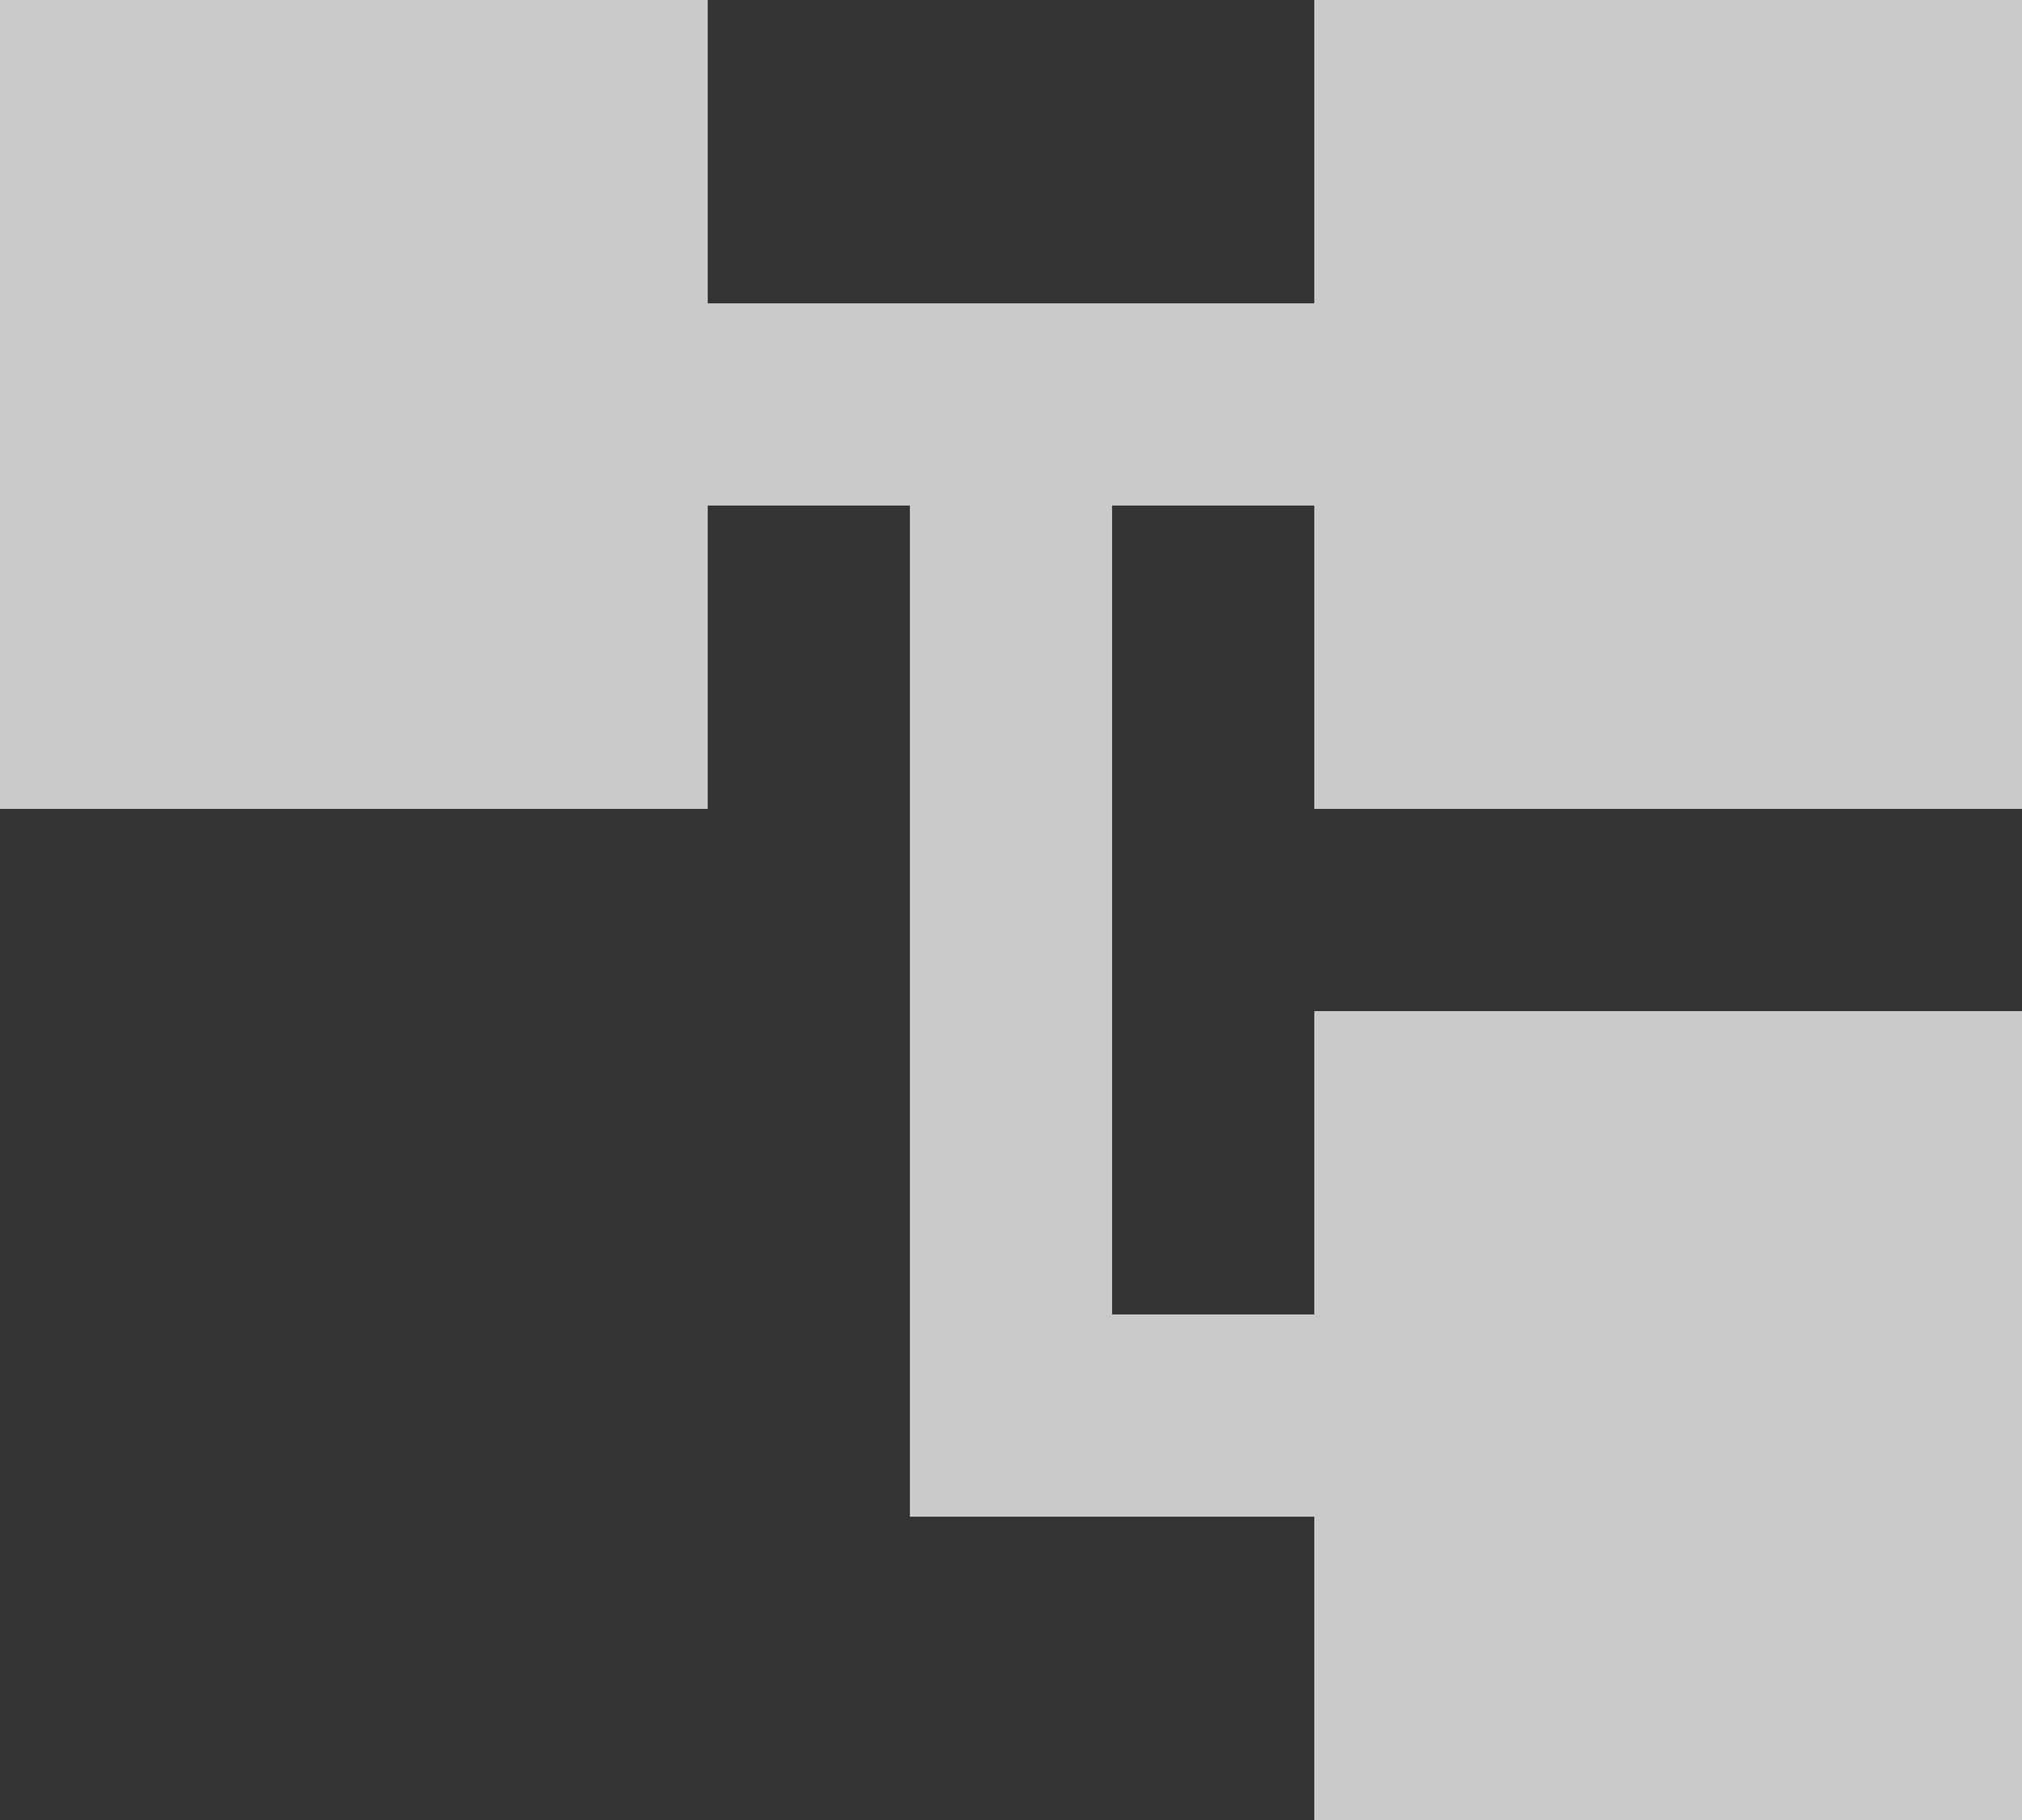 <svg width="40" height="36" viewBox="0 0 40 36" fill="none" xmlns="http://www.w3.org/2000/svg">
<rect x="0" y="0" width="40" height="36" fill="#333333" stroke="none"/>
<path d="M40 16V0H26V6H14V0H0V16H14V10H18V30H26V36H40V20H26V26H22V10H26V16H40Z" fill="white" fill-opacity="0.74"/>
</svg>
